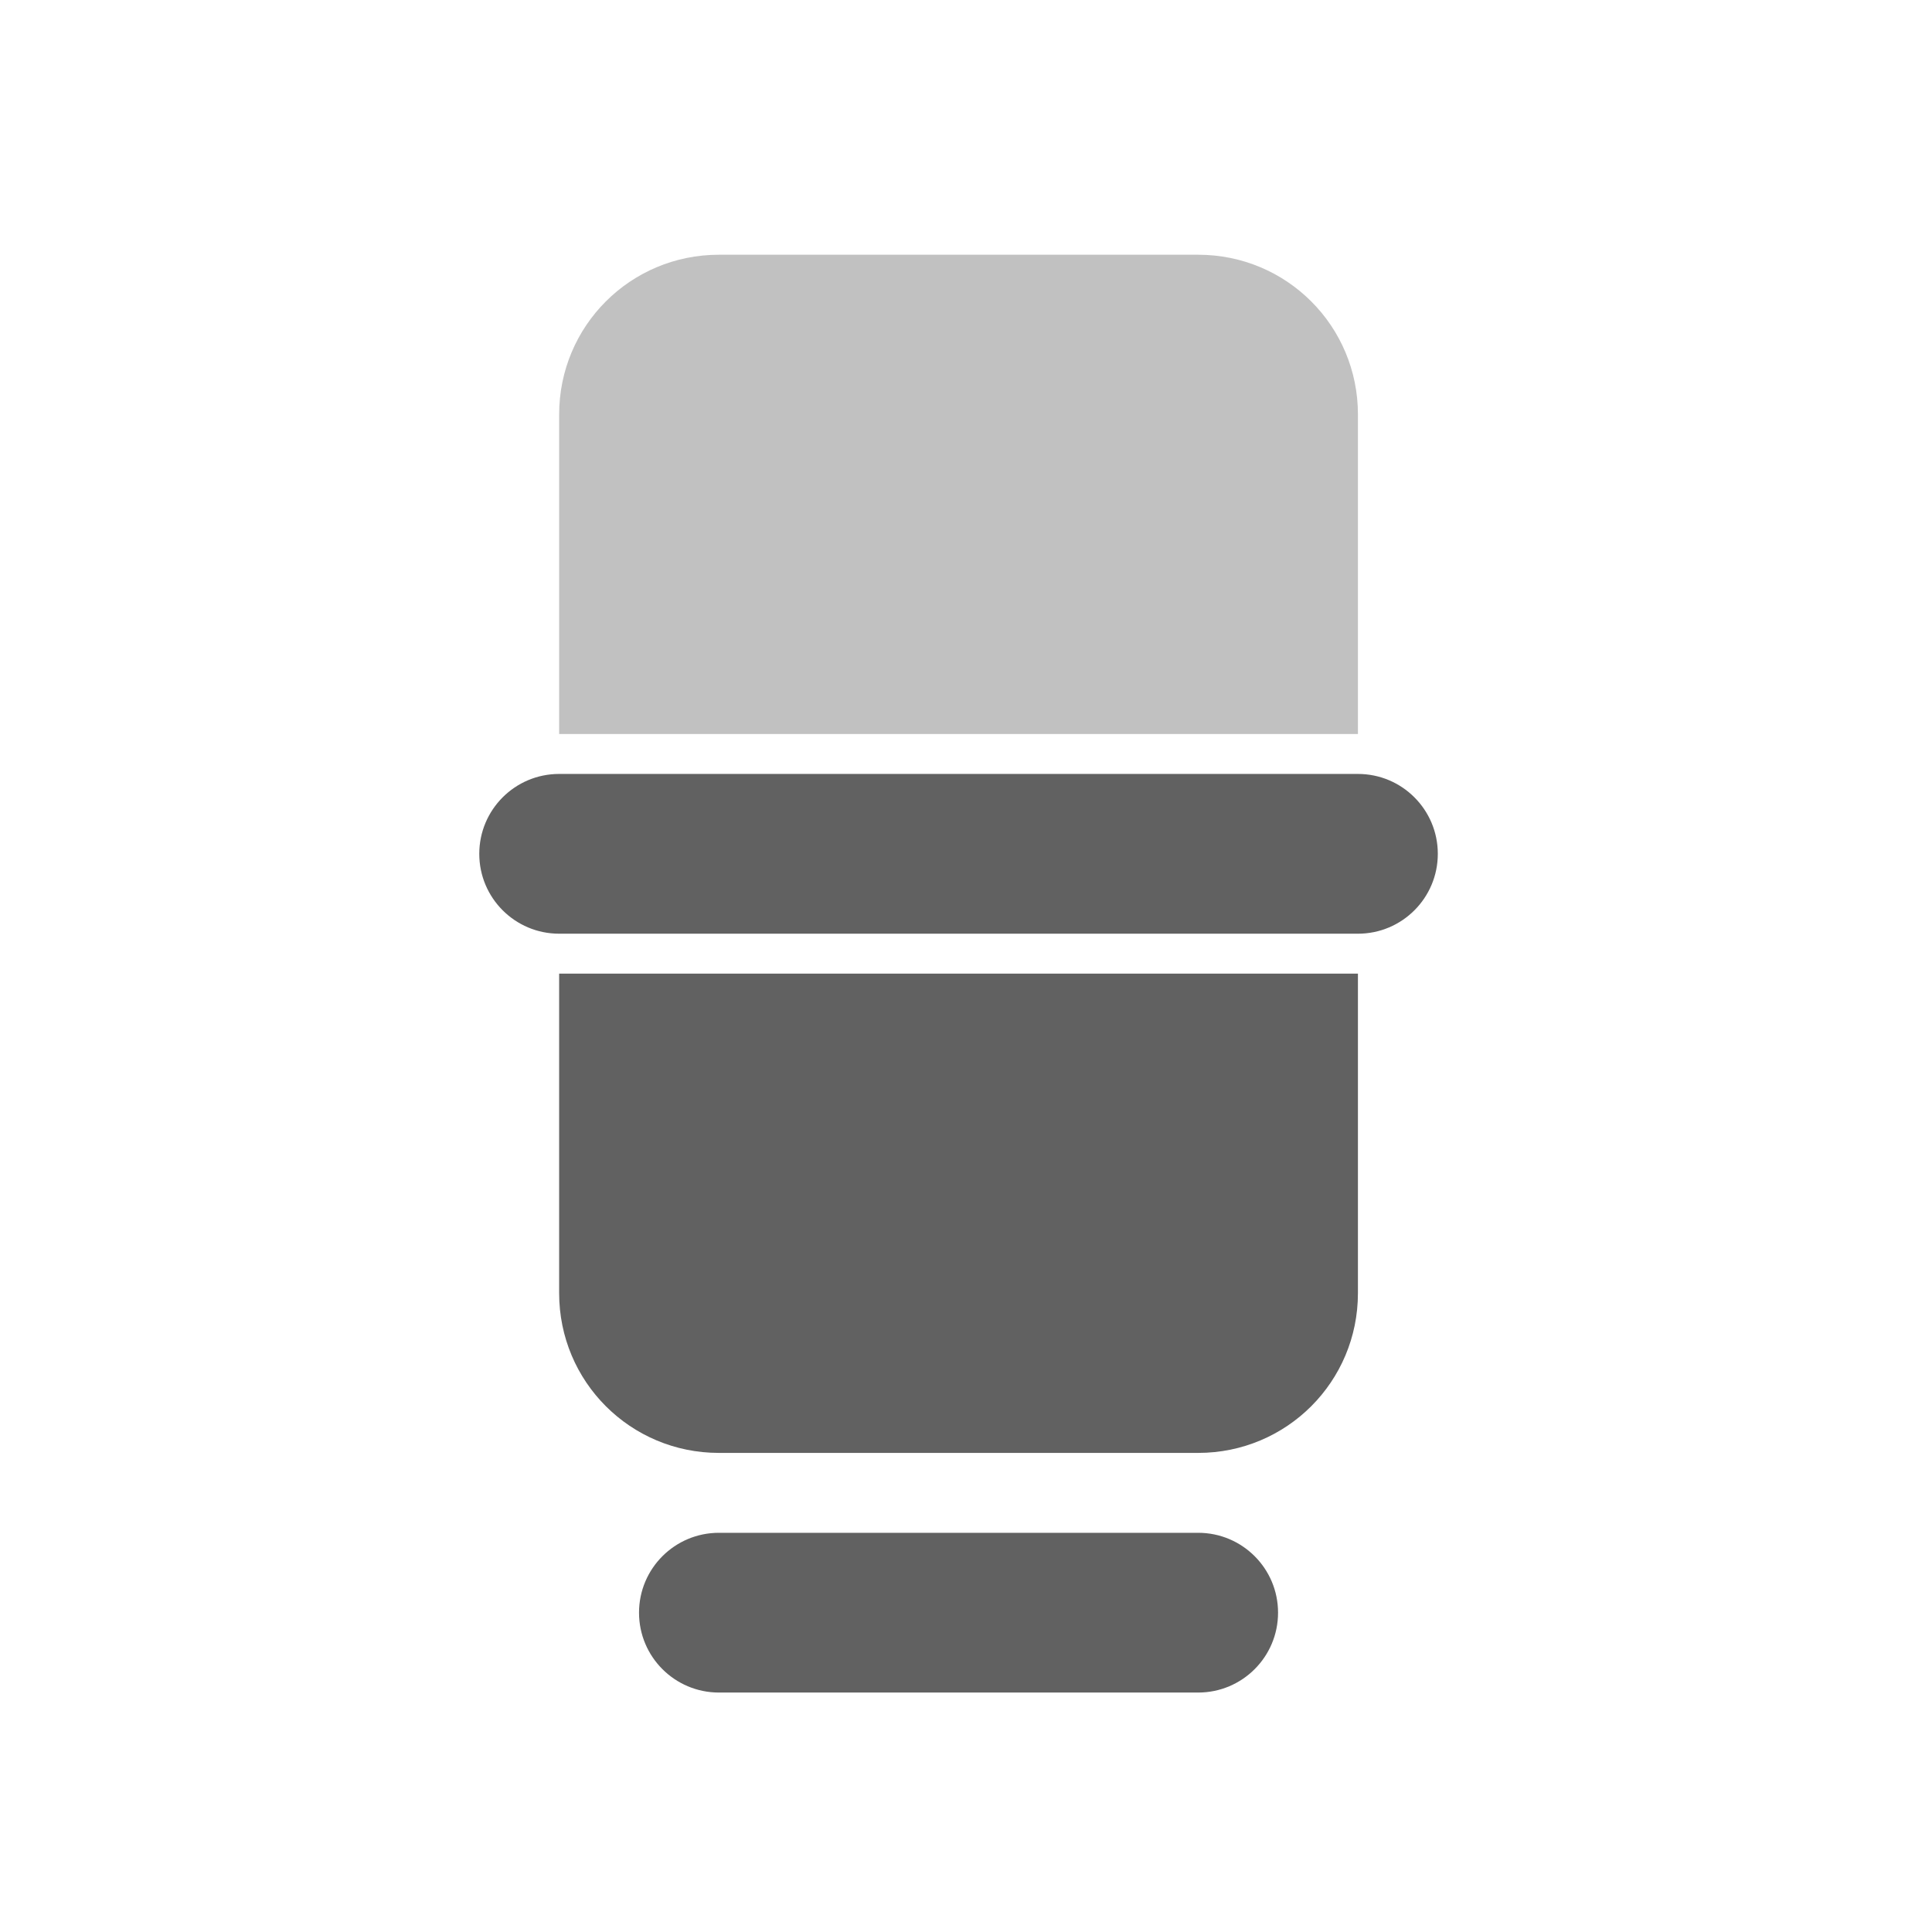 <svg xmlns="http://www.w3.org/2000/svg" width="512pt" height="512pt" viewBox="0 0 512 512"><g fill="#616161"><path d="M190.52 67.508c-23.458 0-42.34 18.879-42.34 42.336v84.676h211.687v-84.676c0-23.457-18.883-42.336-42.336-42.336zm0 0" fill-opacity=".392"/><path d="M148.18 258.023V342.7c0 23.453 18.882 42.336 42.34 42.336H317.53c23.453 0 42.336-18.883 42.336-42.336v-84.676zm0 0M190.52 406.207H317.53c11.692 0 21.168 9.477 21.168 21.168 0 11.691-9.476 21.168-21.168 21.168H190.52c-11.692 0-21.172-9.477-21.172-21.168 0-11.691 9.48-21.168 21.172-21.168zm0 0M148.18 205.102h211.687c11.692 0 21.168 9.48 21.168 21.171 0 11.688-9.476 21.168-21.168 21.168H148.18c-11.692 0-21.168-9.48-21.168-21.168 0-11.691 9.476-21.171 21.168-21.171zm0 0"/></g></svg>